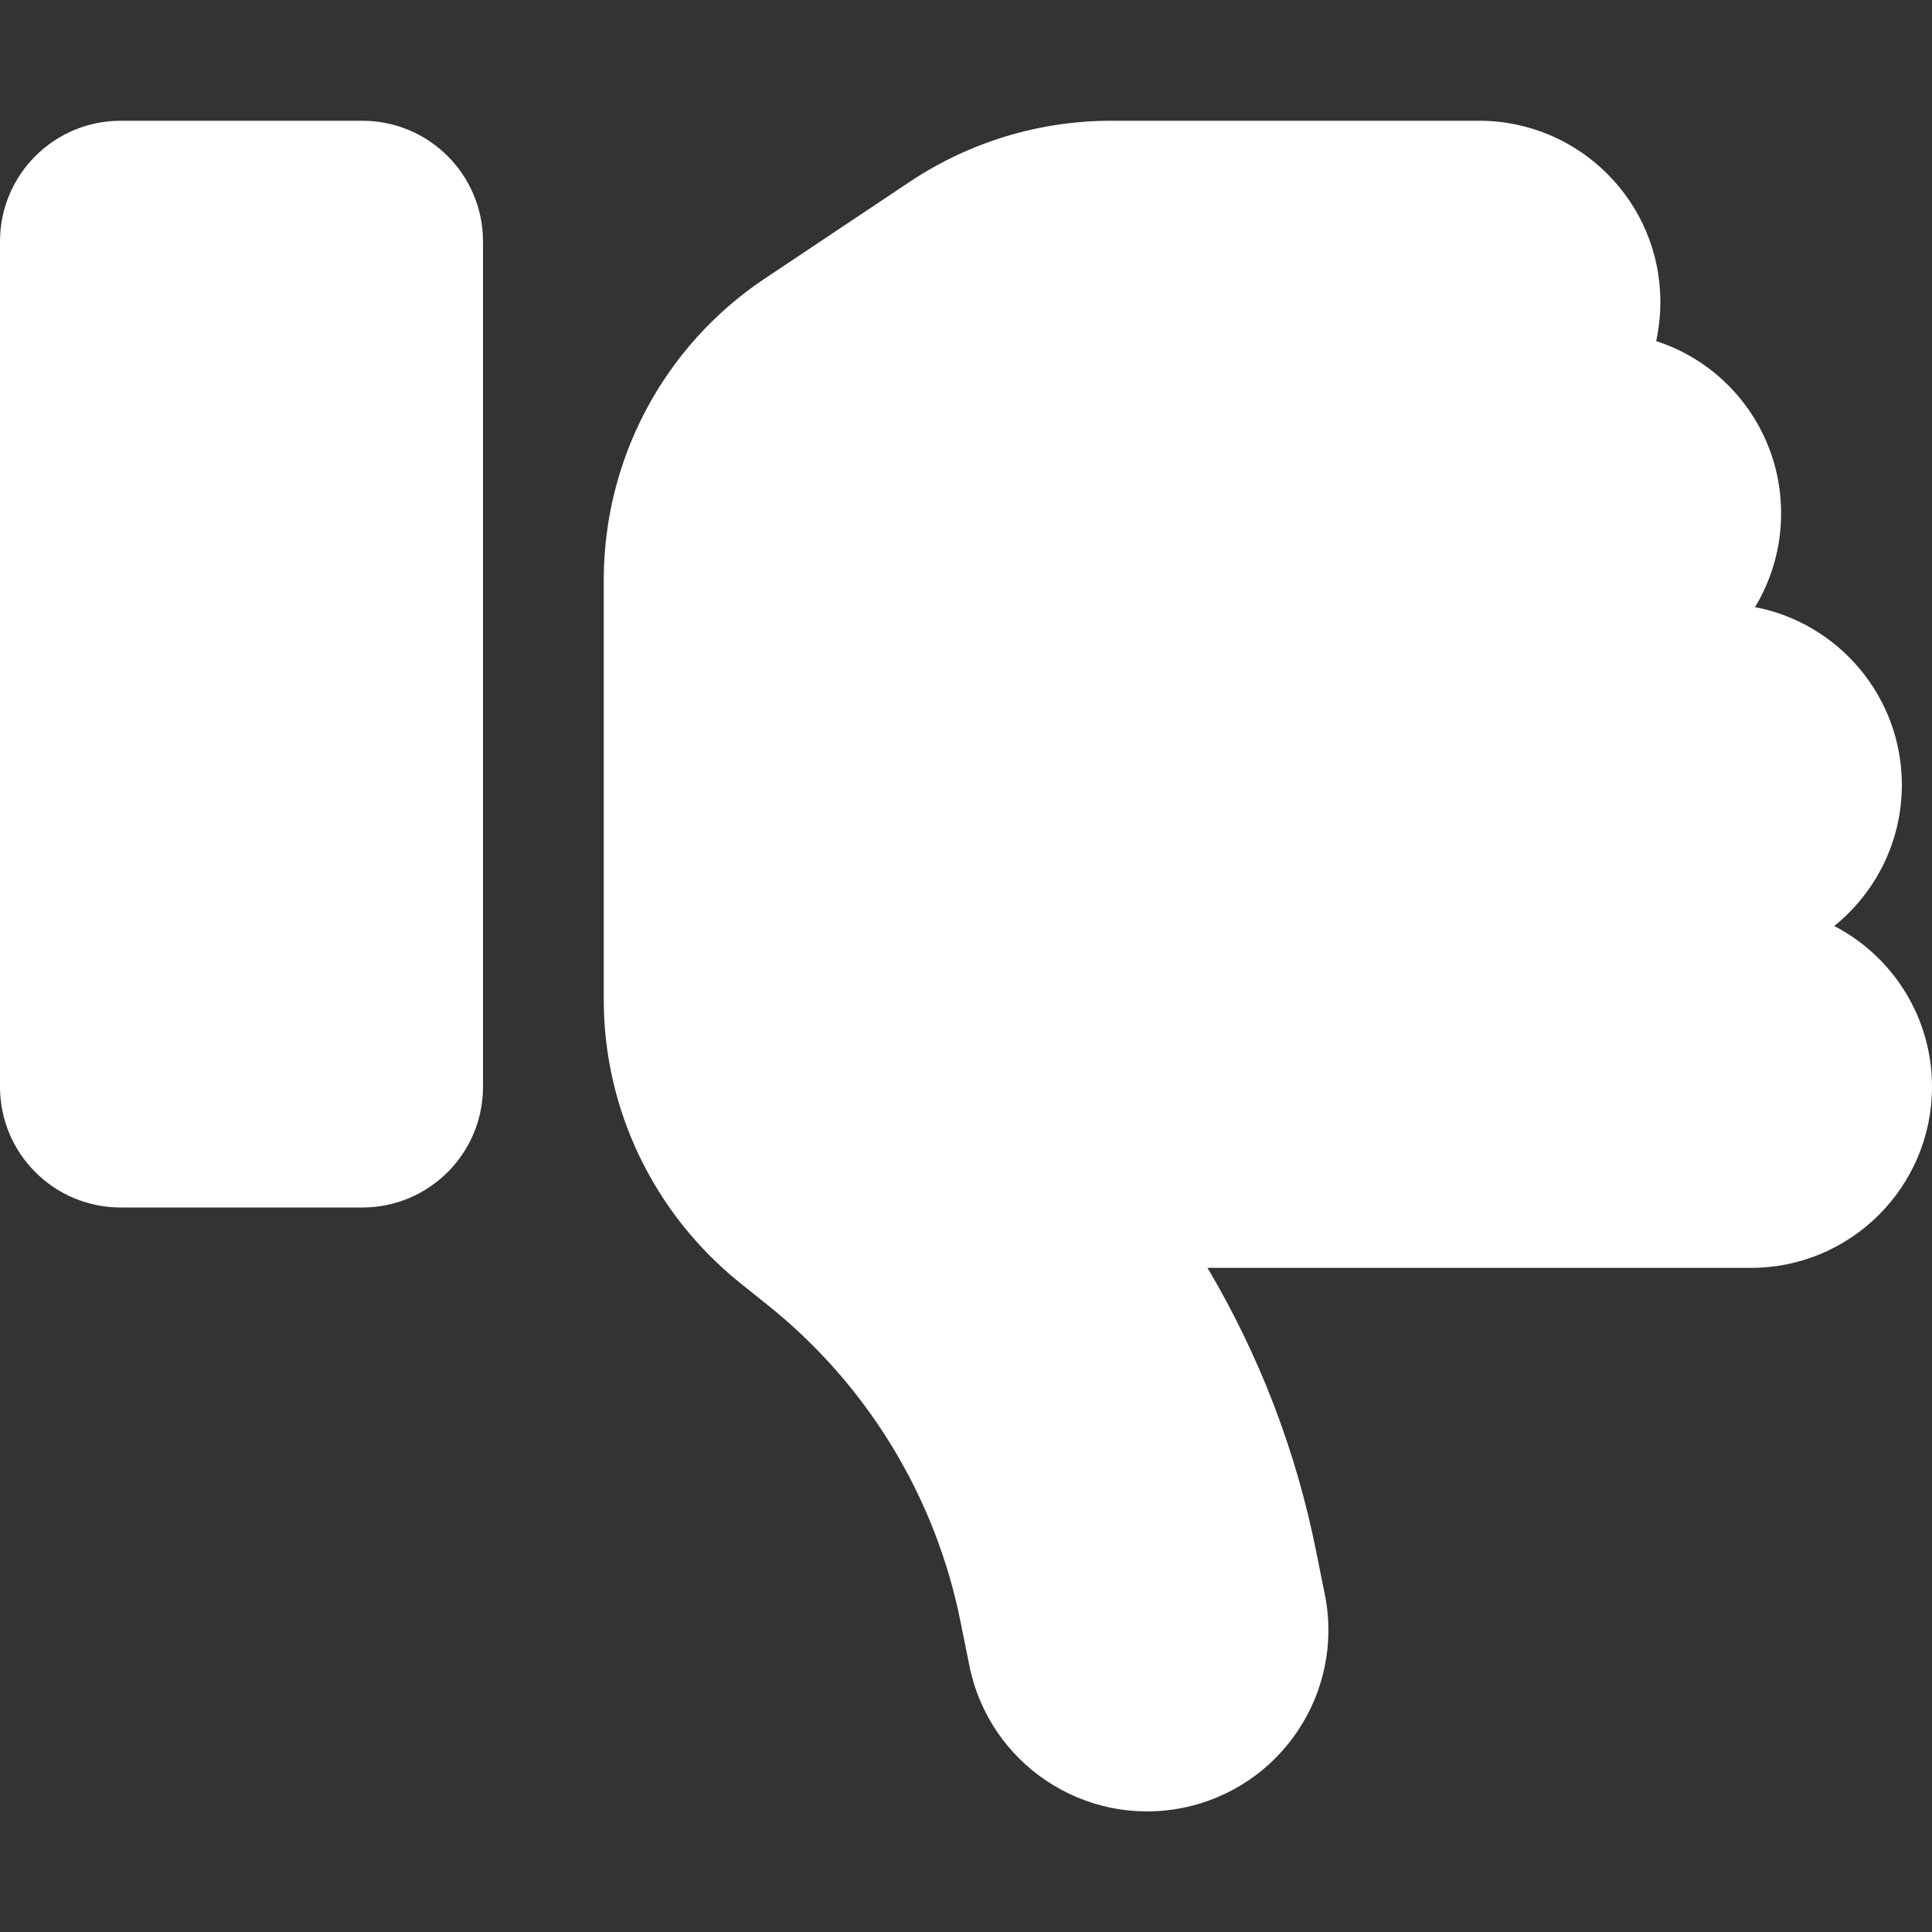<svg width="20" height="20" viewBox="0 0 20 20" fill="none" xmlns="http://www.w3.org/2000/svg">
<rect x="0" y="0" width="20" height="20" fill="#333333" stroke="none"/>
<path d="M12.242 18.715C13.258 18.512 13.918 17.523 13.715 16.508L13.625 16.062C13.418 15.02 13.035 14.027 12.5 13.125H18.125C19.16 13.125 20 12.285 20 11.25C20 10.527 19.59 9.898 18.988 9.586C19.414 9.242 19.688 8.715 19.688 8.125C19.688 7.211 19.031 6.449 18.168 6.285C18.34 6 18.438 5.668 18.438 5.313C18.438 4.48 17.895 3.773 17.145 3.531C17.172 3.402 17.188 3.266 17.188 3.125C17.188 2.09 16.348 1.25 15.312 1.25H11.504C10.762 1.25 10.039 1.469 9.422 1.879L7.918 2.883C6.875 3.578 6.25 4.75 6.25 6.004V7.5V9.375V10.348C6.25 11.488 6.77 12.562 7.656 13.277L7.945 13.508C8.98 14.336 9.688 15.5 9.945 16.797L10.035 17.242C10.238 18.258 11.227 18.918 12.242 18.715ZM1.25 12.5H3.75C4.441 12.5 5 11.941 5 11.25V2.5C5 1.809 4.441 1.25 3.75 1.25H1.25C0.559 1.25 0 1.809 0 2.5V11.25C0 11.941 0.559 12.5 1.25 12.5Z" fill="white"/>
</svg>

